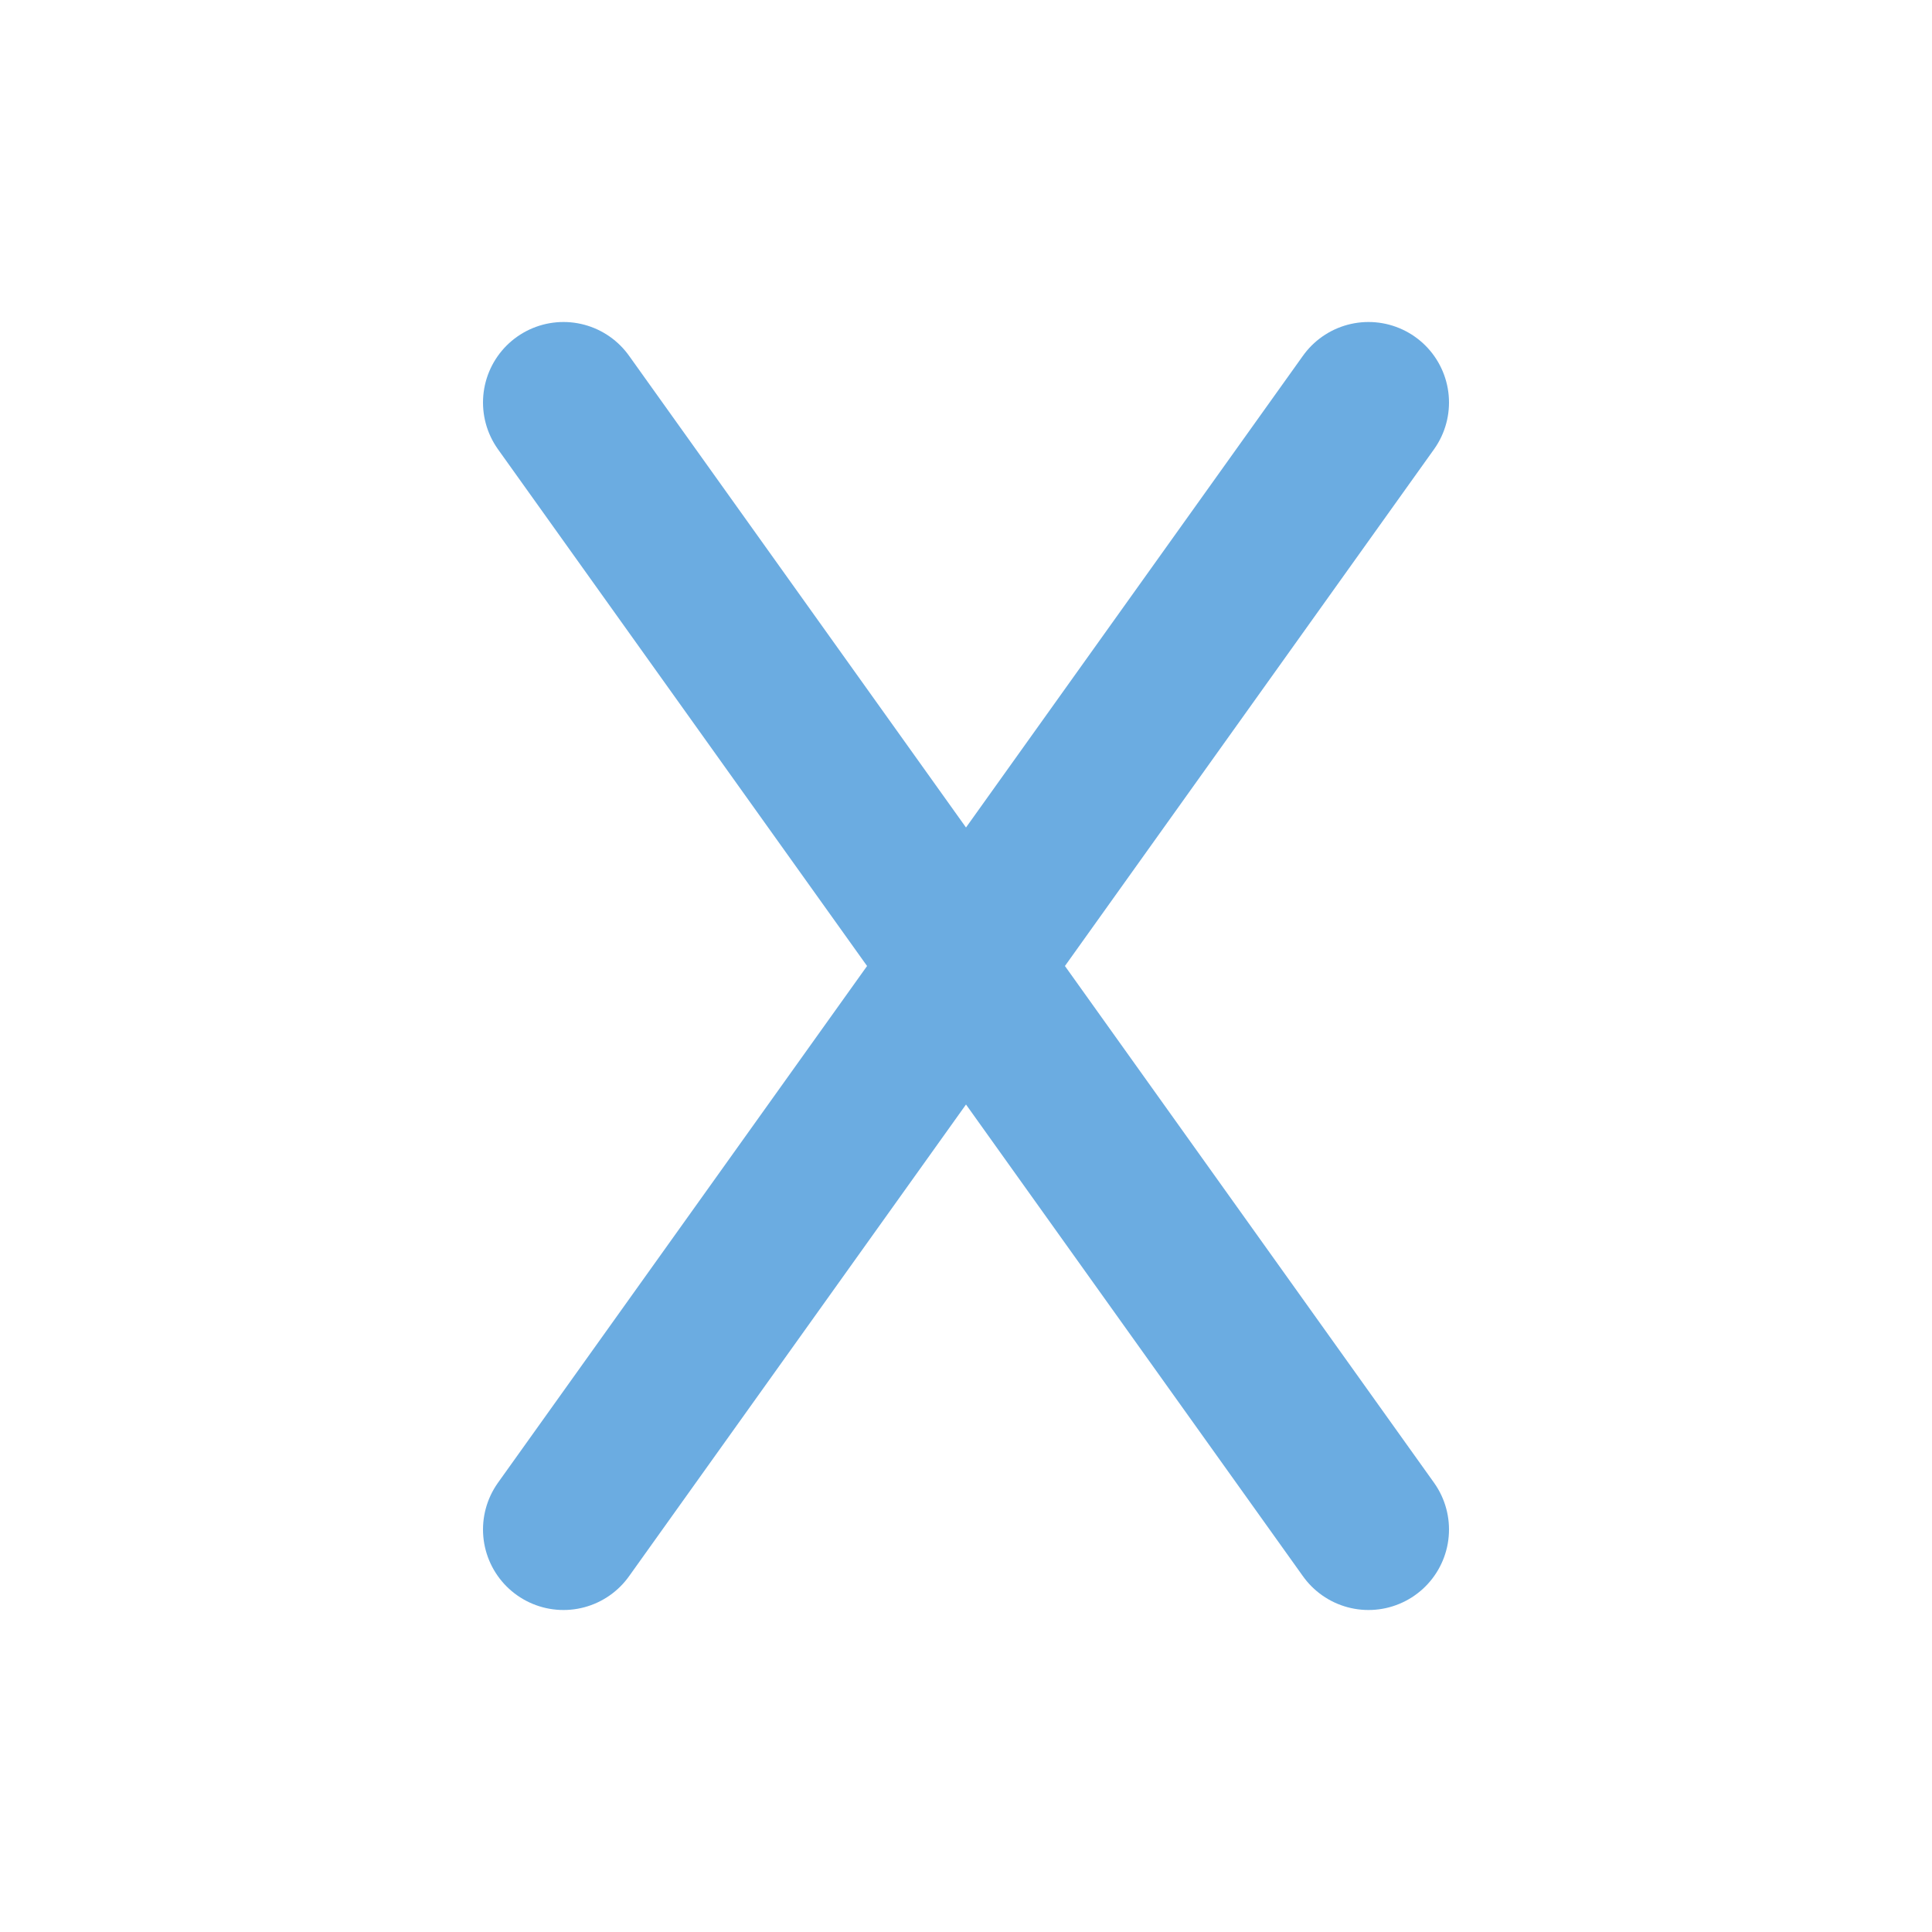 <svg width="24" height="24" viewBox="0 0 24 24" fill="none" xmlns="http://www.w3.org/2000/svg">
<path d="M7 5L17 19M17 5L7 19" stroke="#6bace1" stroke-width="2" stroke-linecap="round" stroke-linejoin="round"/>
</svg>
